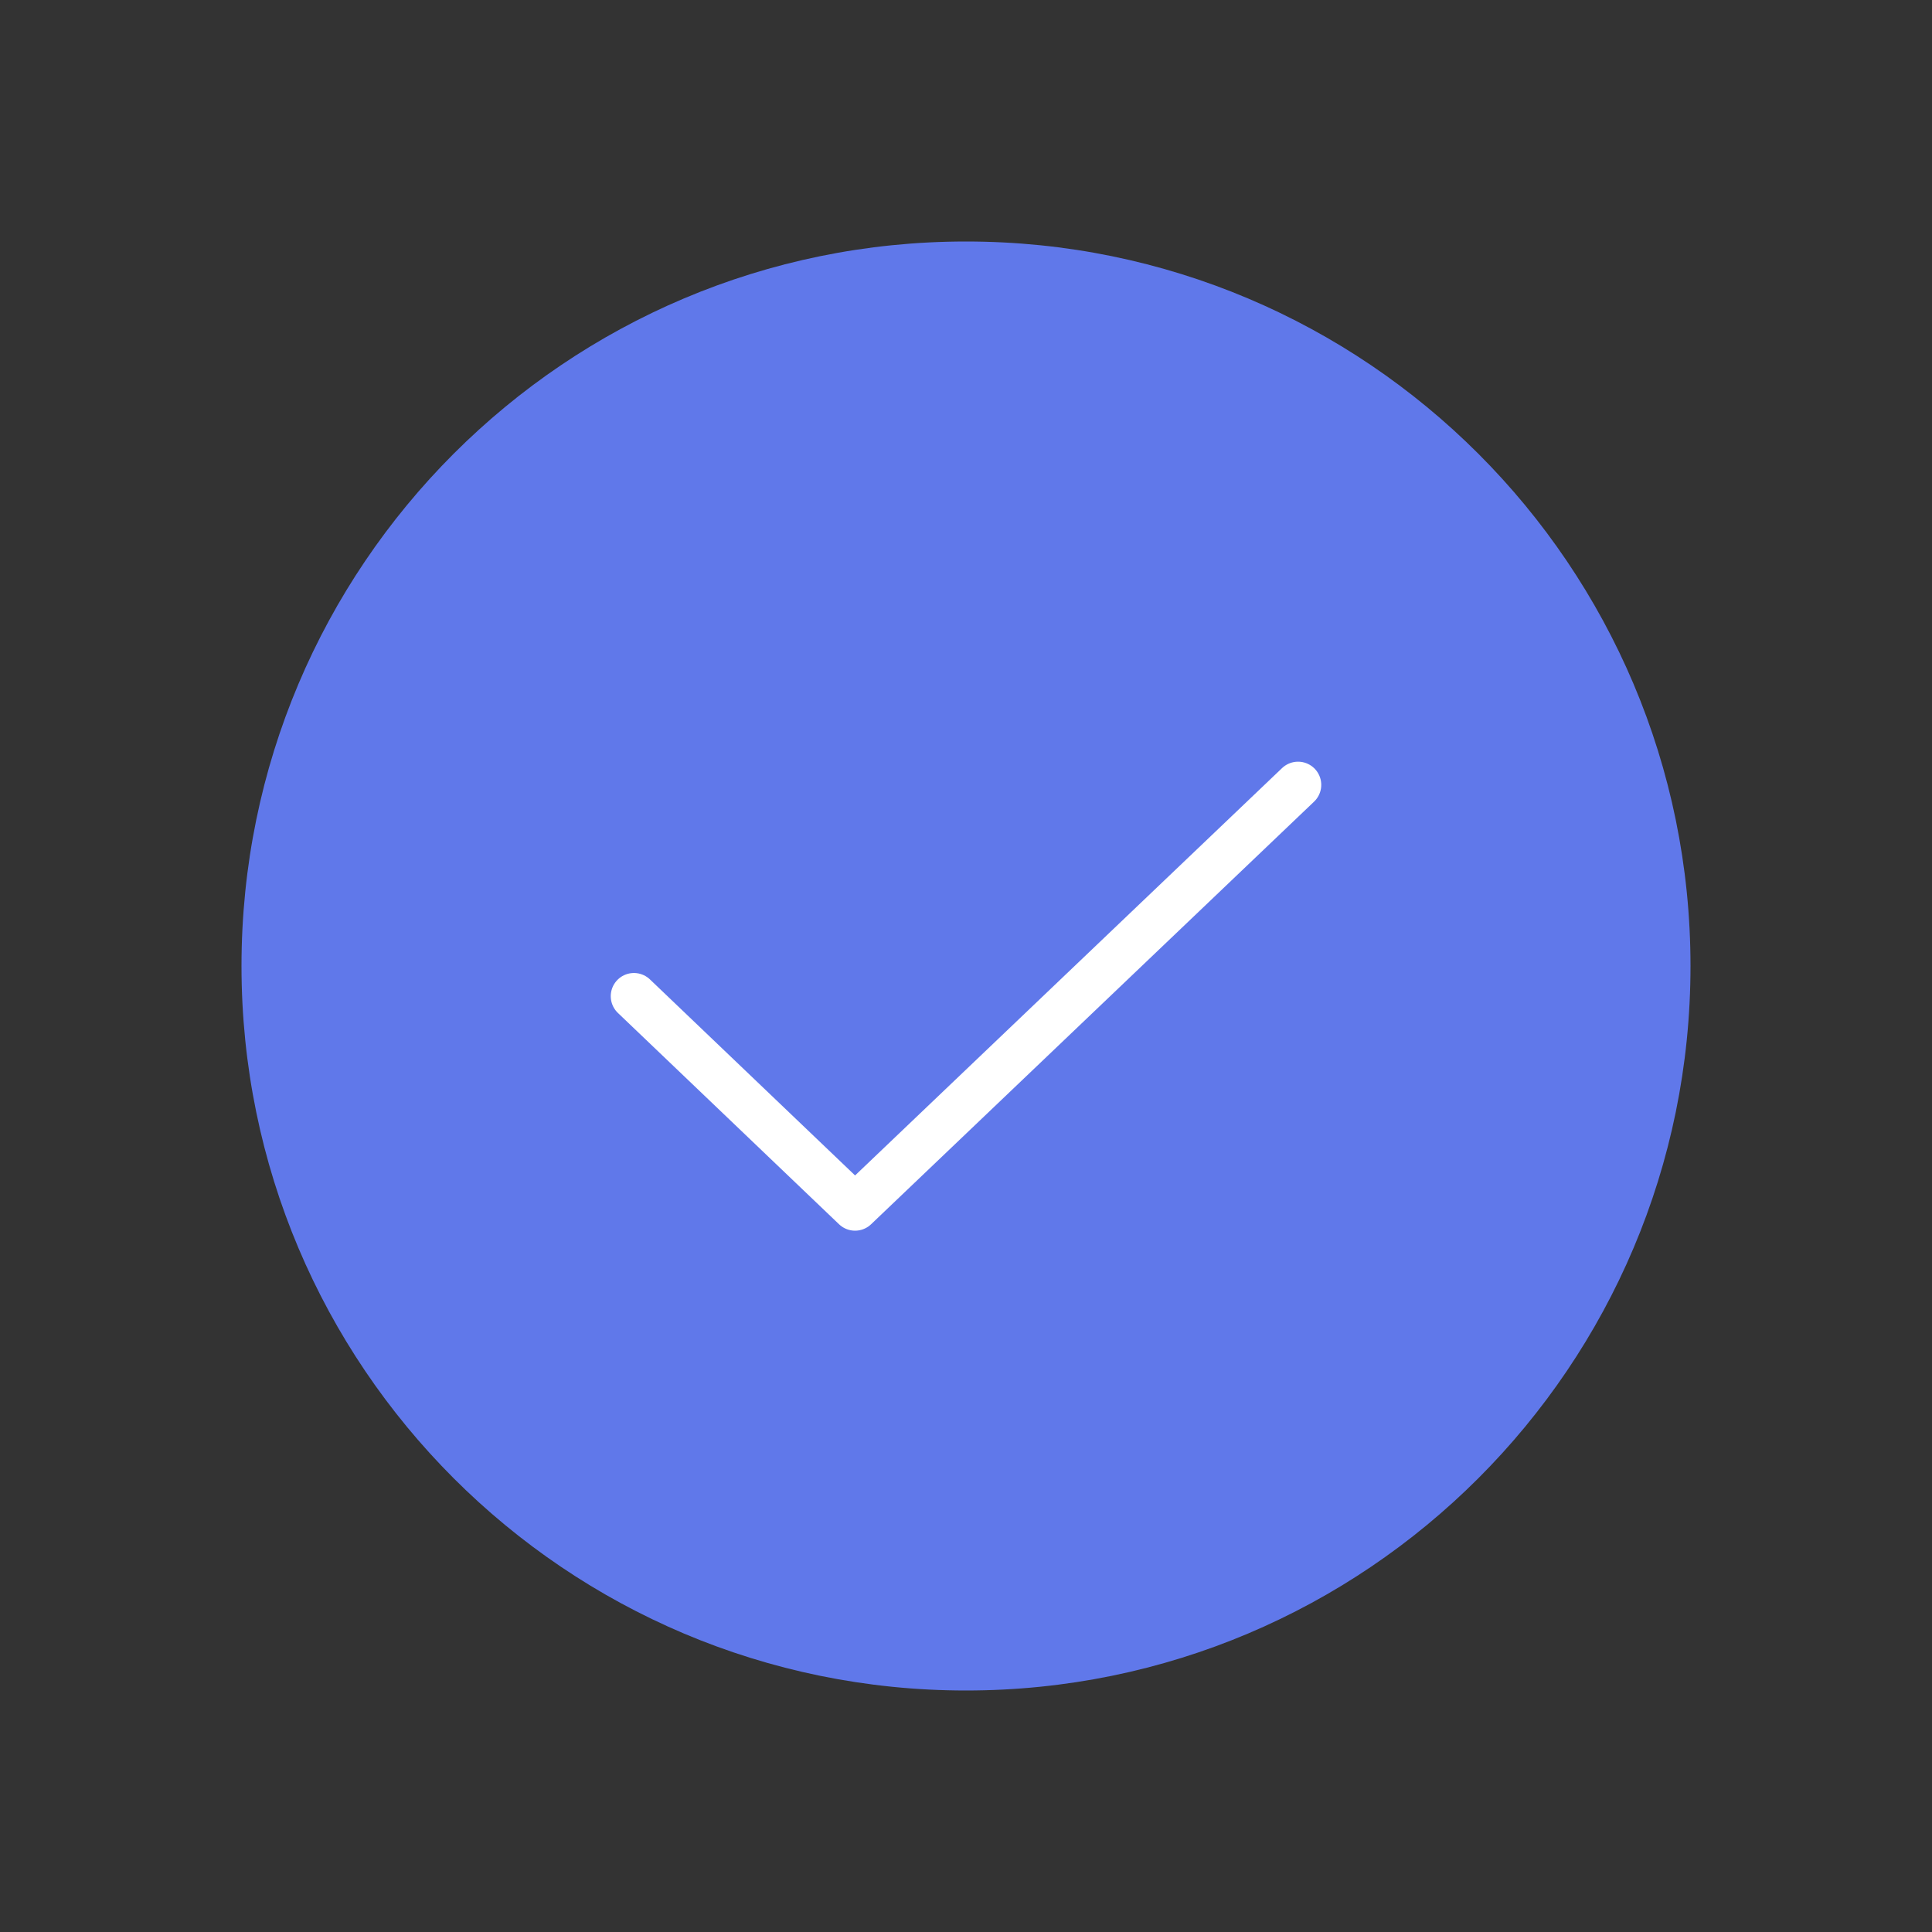 <svg width="250" height="250" viewBox="0 0 250 250" fill="none" xmlns="http://www.w3.org/2000/svg">
<rect x="0" y="0" width="250" height="250" fill="#333333" stroke="none"/>
<g id="Frame" clip-path="url(#clip0_10_53)">
<path id="Vector" d="M125 218.75C176.777 218.75 218.75 176.777 218.75 125C218.75 73.223 176.777 31.25 125 31.25C73.223 31.25 31.25 73.223 31.25 125C31.25 176.777 73.223 218.75 125 218.75Z" fill="#6078EA"/>
<path id="Vector_2" d="M167.969 101.562L110.645 156.25L82.031 128.906" stroke="white" stroke-width="6" stroke-linecap="round" stroke-linejoin="round"/>
</g>
<defs>
<clipPath id="clip0_10_53">
<rect width="250" height="250" fill="white"/>
</clipPath>
</defs>
</svg>

